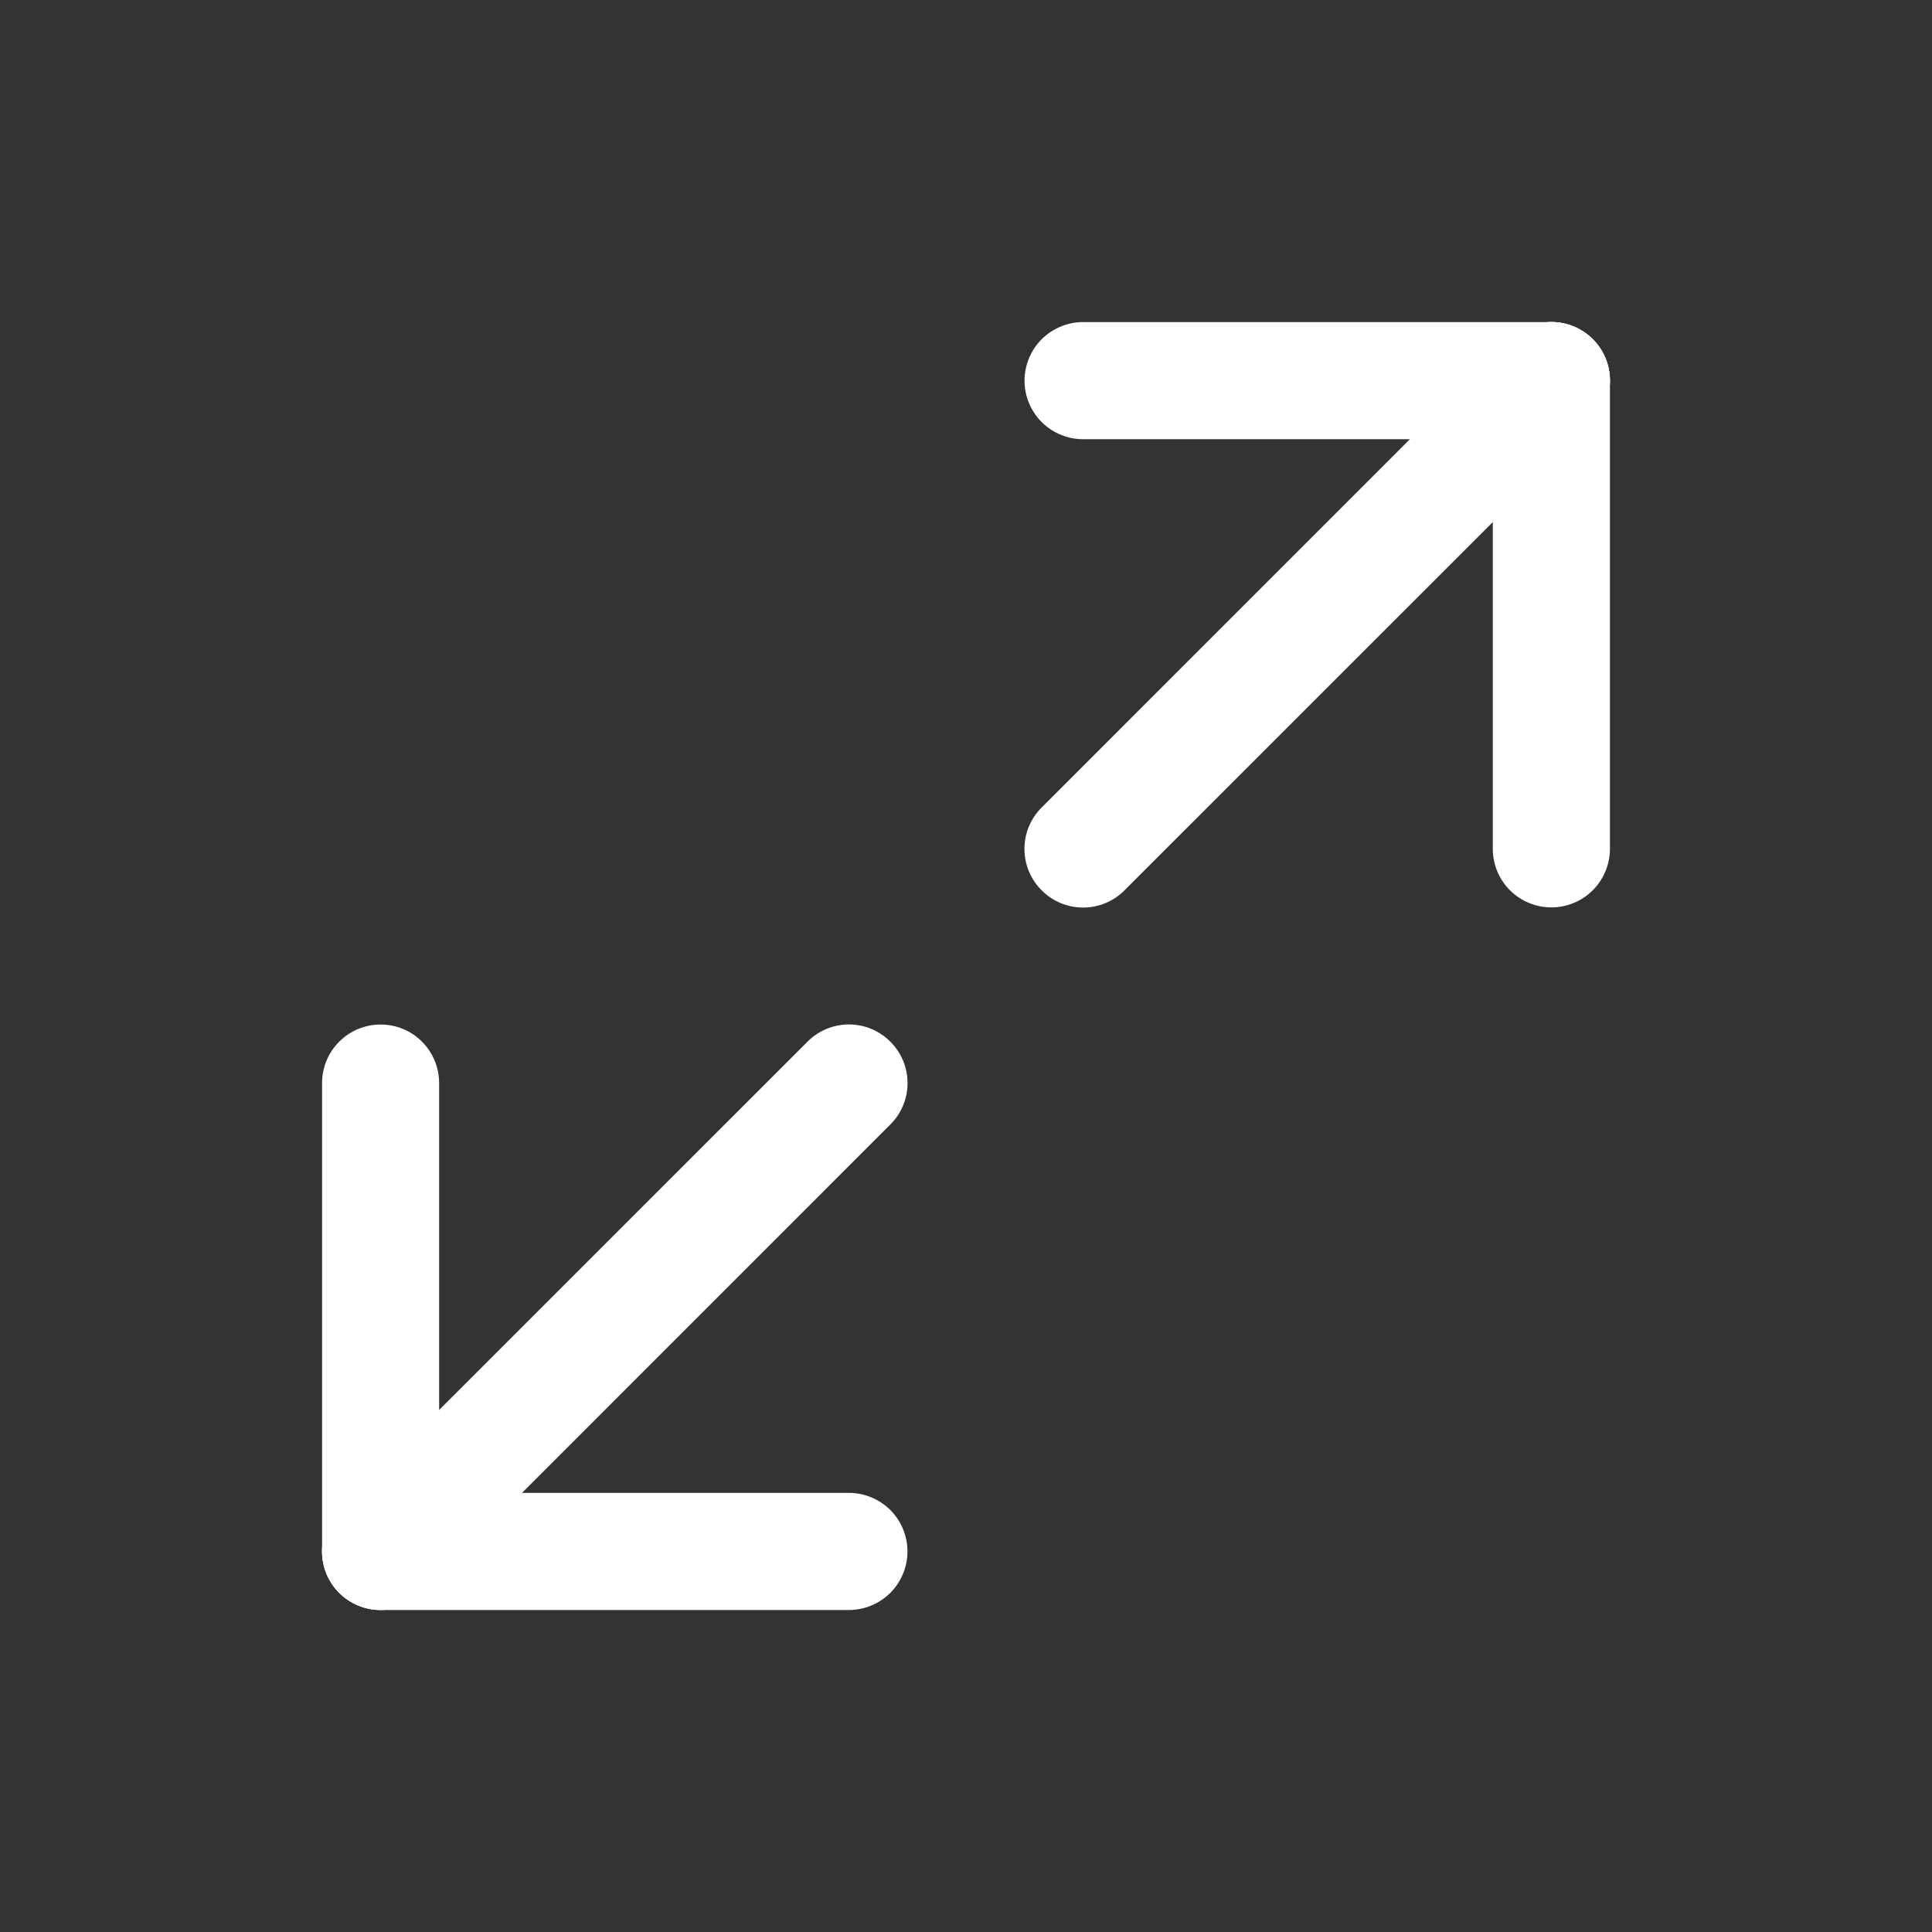 <svg width="24" height="24" viewBox="0 0 24 24" fill="none" xmlns="http://www.w3.org/2000/svg">
<rect x="0" y="0" width="24" height="24" fill="#333333" stroke="none"/>
<path d="M13.969 11.06C13.833 11.197 13.648 11.274 13.454 11.274C13.261 11.274 13.076 11.197 12.94 11.06C12.803 10.924 12.726 10.739 12.726 10.546C12.726 10.352 12.803 10.167 12.94 10.031L18.757 4.213C18.825 4.146 18.905 4.092 18.993 4.055C19.082 4.019 19.176 4 19.272 4C19.367 4 19.462 4.019 19.55 4.055C19.639 4.092 19.719 4.146 19.787 4.213C19.854 4.281 19.908 4.361 19.945 4.449C19.981 4.538 20 4.632 20 4.728C20 4.824 19.981 4.918 19.945 5.007C19.908 5.095 19.854 5.175 19.787 5.243L13.969 11.06ZM5.243 19.787C5.175 19.854 5.095 19.908 5.007 19.945C4.918 19.981 4.824 20 4.728 20C4.632 20 4.538 19.981 4.449 19.945C4.361 19.908 4.281 19.854 4.213 19.787C4.146 19.719 4.092 19.639 4.055 19.55C4.019 19.462 4 19.367 4 19.272C4 19.176 4.019 19.082 4.055 18.993C4.092 18.905 4.146 18.825 4.213 18.757L10.031 12.94C10.167 12.803 10.352 12.726 10.546 12.726C10.739 12.726 10.924 12.803 11.06 12.94C11.197 13.076 11.274 13.261 11.274 13.454C11.274 13.648 11.197 13.833 11.06 13.969L5.243 19.787Z" fill="white"/>
<path d="M4.728 20C4.535 20 4.35 19.923 4.214 19.787C4.077 19.65 4.001 19.465 4.001 19.273C4.001 19.08 4.077 18.895 4.214 18.758C4.35 18.622 4.535 18.545 4.728 18.545H10.546C10.738 18.545 10.923 18.622 11.06 18.758C11.196 18.895 11.273 19.08 11.273 19.273C11.273 19.465 11.196 19.65 11.06 19.787C10.923 19.923 10.738 20 10.546 20H4.728Z" fill="white"/>
<path d="M5.455 19.271C5.455 19.464 5.378 19.649 5.242 19.786C5.106 19.922 4.921 19.999 4.728 19.999C4.535 19.999 4.35 19.922 4.214 19.786C4.077 19.649 4.001 19.464 4.001 19.271V13.454C4.001 13.261 4.077 13.076 4.214 12.94C4.35 12.803 4.535 12.727 4.728 12.727C4.921 12.727 5.106 12.803 5.242 12.94C5.378 13.076 5.455 13.261 5.455 13.454V19.271ZM19.999 10.545C19.999 10.738 19.922 10.923 19.786 11.059C19.649 11.196 19.464 11.272 19.272 11.272C19.079 11.272 18.894 11.196 18.757 11.059C18.621 10.923 18.544 10.738 18.544 10.545V4.728C18.544 4.535 18.621 4.35 18.757 4.213C18.894 4.077 19.079 4 19.272 4C19.464 4 19.649 4.077 19.786 4.213C19.922 4.35 19.999 4.535 19.999 4.728V10.545Z" fill="white"/>
<path d="M13.454 5.456C13.262 5.456 13.077 5.379 12.94 5.243C12.804 5.106 12.727 4.922 12.727 4.729C12.727 4.536 12.804 4.351 12.94 4.214C13.077 4.078 13.262 4.001 13.454 4.001H19.272C19.465 4.001 19.65 4.078 19.786 4.214C19.923 4.351 19.999 4.536 19.999 4.729C19.999 4.922 19.923 5.106 19.786 5.243C19.65 5.379 19.465 5.456 19.272 5.456H13.454Z" fill="white"/>
</svg>
